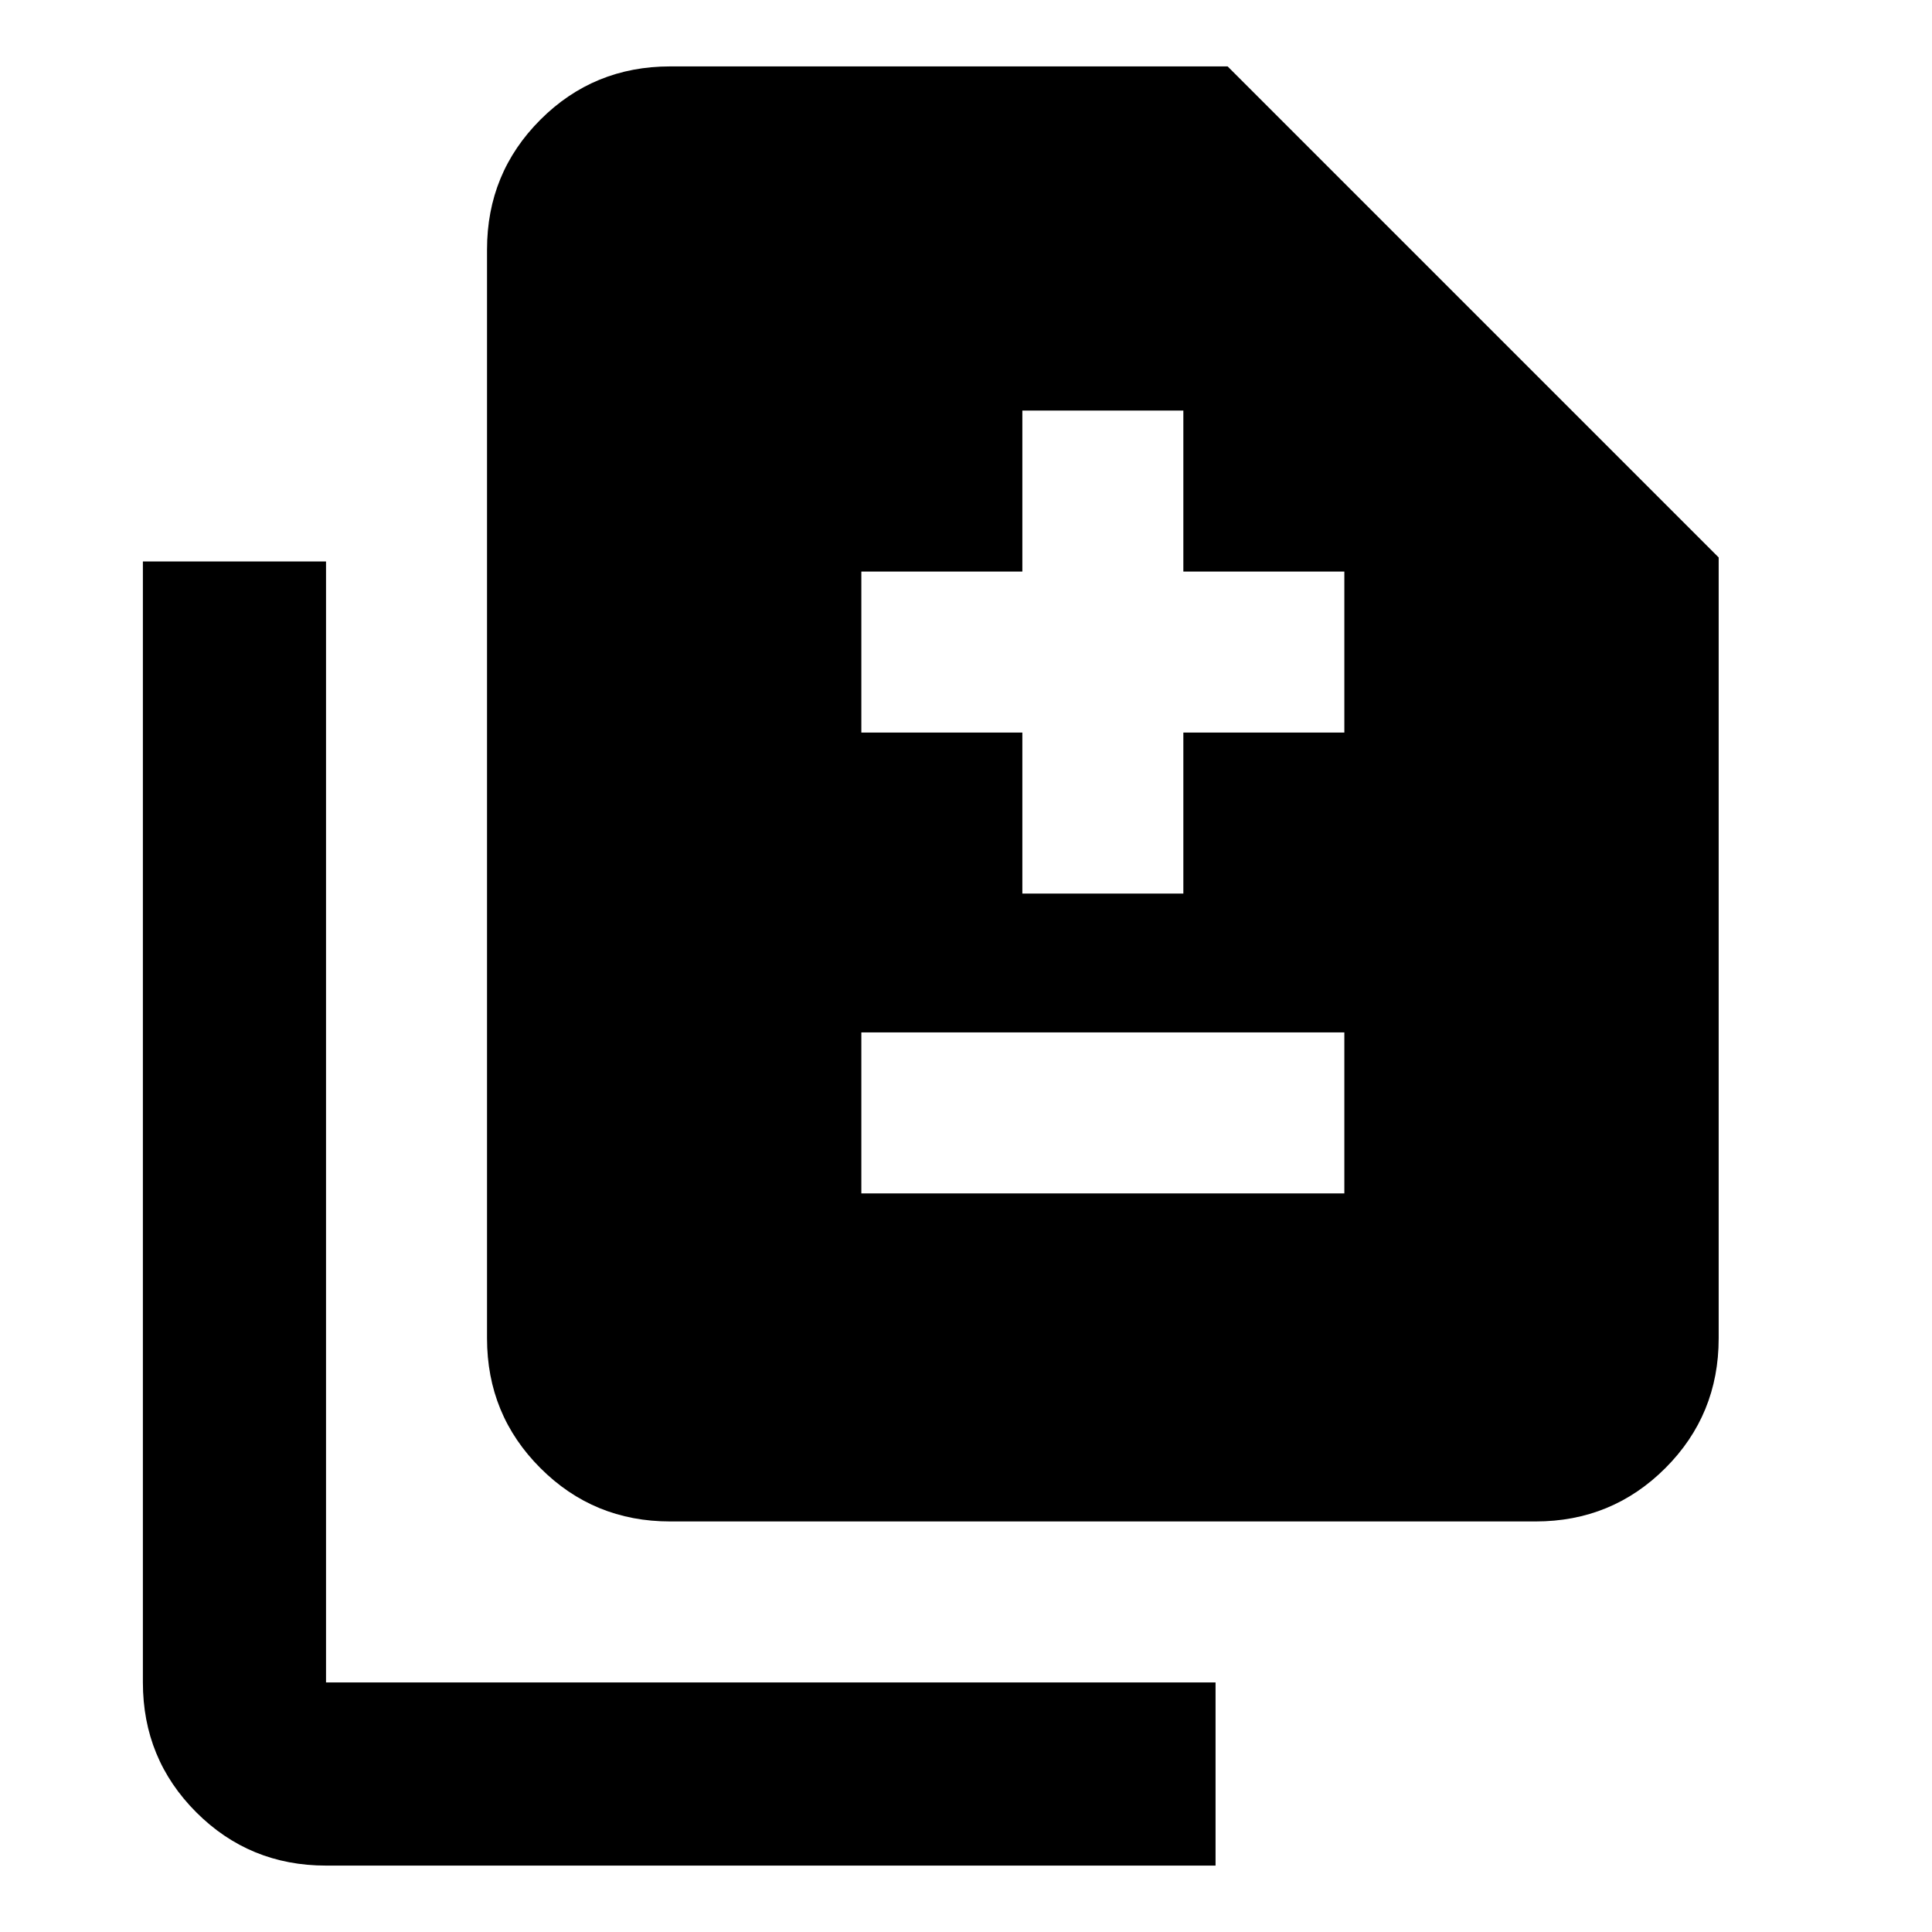 <svg xmlns="http://www.w3.org/2000/svg" height="24" width="24"><path d="M12.7 11.1H14.7V9.1H16.7V7.1H14.7V5.1H12.7V7.1H10.7V9.1H12.7ZM10.7 14.825H16.7V12.825H10.7ZM8.325 18.9Q7.375 18.9 6.713 18.237Q6.05 17.575 6.05 16.625V3.1Q6.05 2.15 6.713 1.487Q7.375 0.825 8.325 0.825H15.25L21.35 6.925V16.625Q21.35 17.575 20.688 18.237Q20.025 18.9 19.075 18.9ZM4.05 23.175Q3.1 23.175 2.438 22.513Q1.775 21.85 1.775 20.9V6.975H4.05V20.9Q4.05 20.9 4.05 20.9Q4.05 20.9 4.05 20.9H15.1V23.175Z"/></svg>